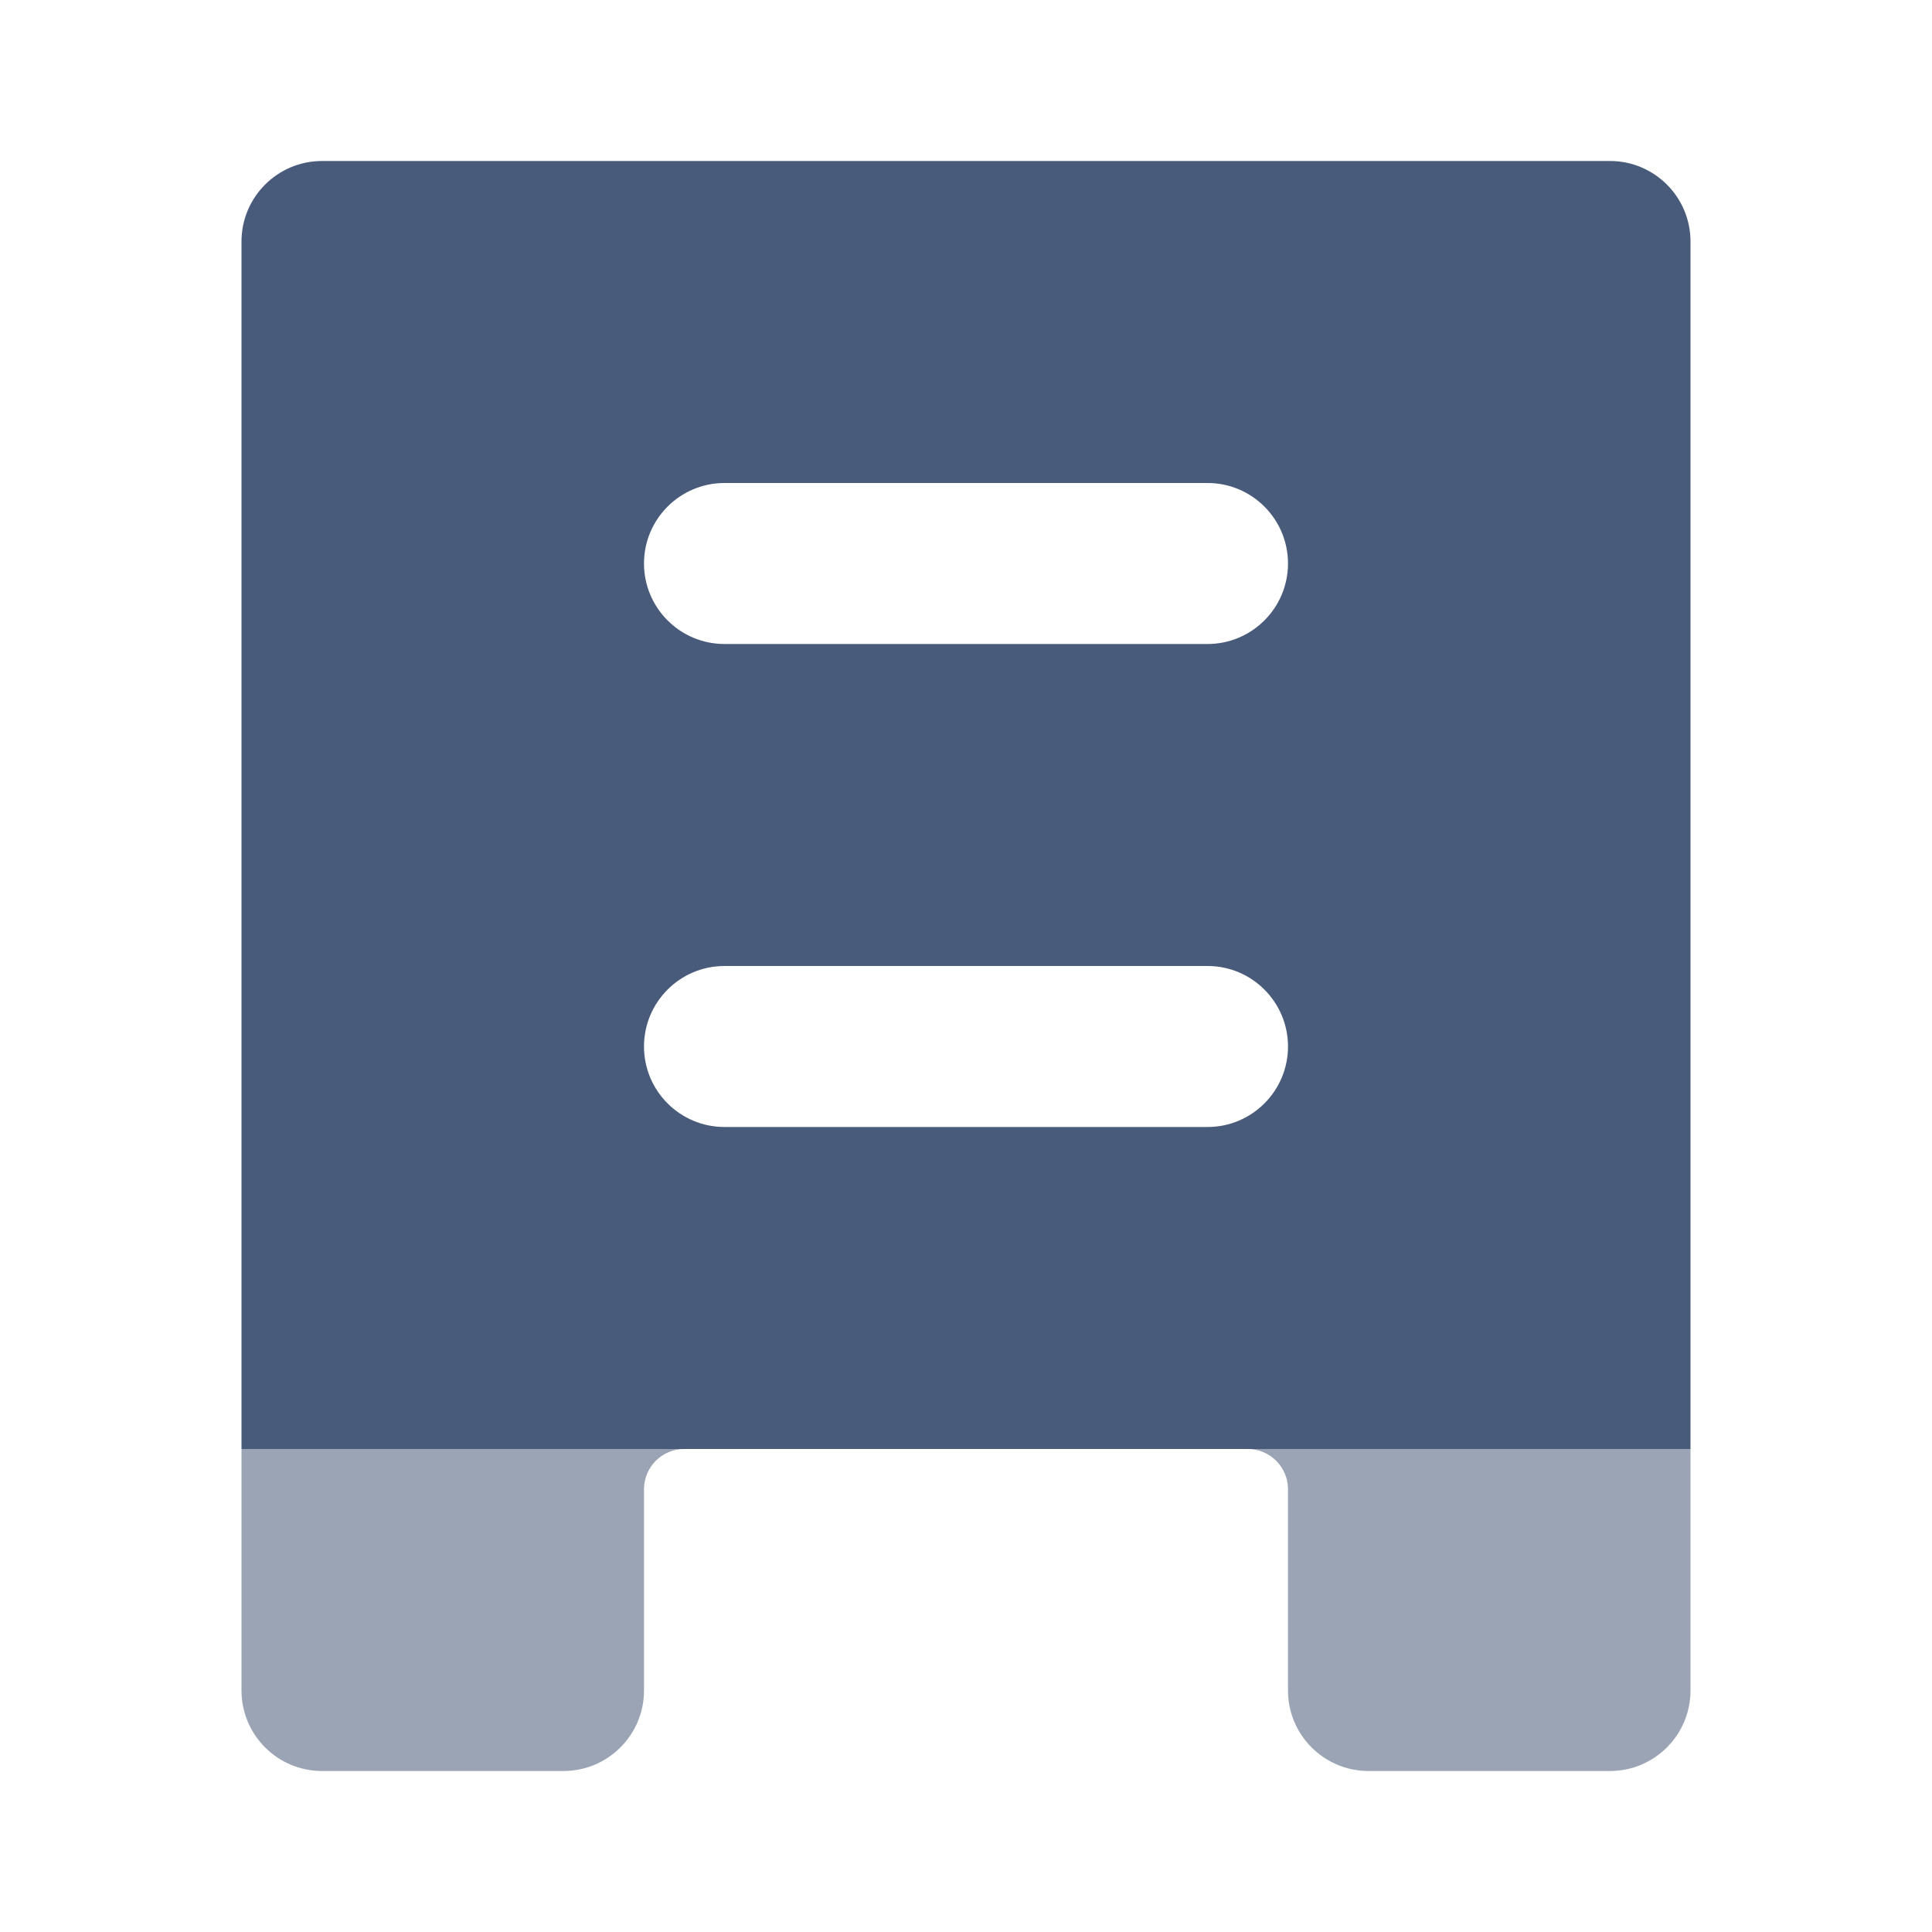 <svg height="512" viewBox="0 0 24 24" width="512" xmlns="http://www.w3.org/2000/svg"><path d="m20 2h-16c-.552 0-1 .448-1 1v15h18v-15c0-.552-.448-1-1-1zm-5 12h-6c-.552 0-1-.448-1-1s.448-1 1-1h6c.552 0 1 .448 1 1s-.448 1-1 1zm0-6h-6c-.552 0-1-.448-1-1s.448-1 1-1h6c.552 0 1 .448 1 1s-.448 1-1 1z" fill="#495b7a"/><g fill="#9ba4b4"><path d="m4 22h3c.552 0 1-.448 1-1v-2.5c0-.276.224-.5.5-.5h-5.5v3c0 .552.448 1 1 1z"/><path d="m15.5 18c.276 0 .5.224.5.5v2.5c0 .552.448 1 1 1h3c.552 0 1-.448 1-1v-3z"/></g></svg>